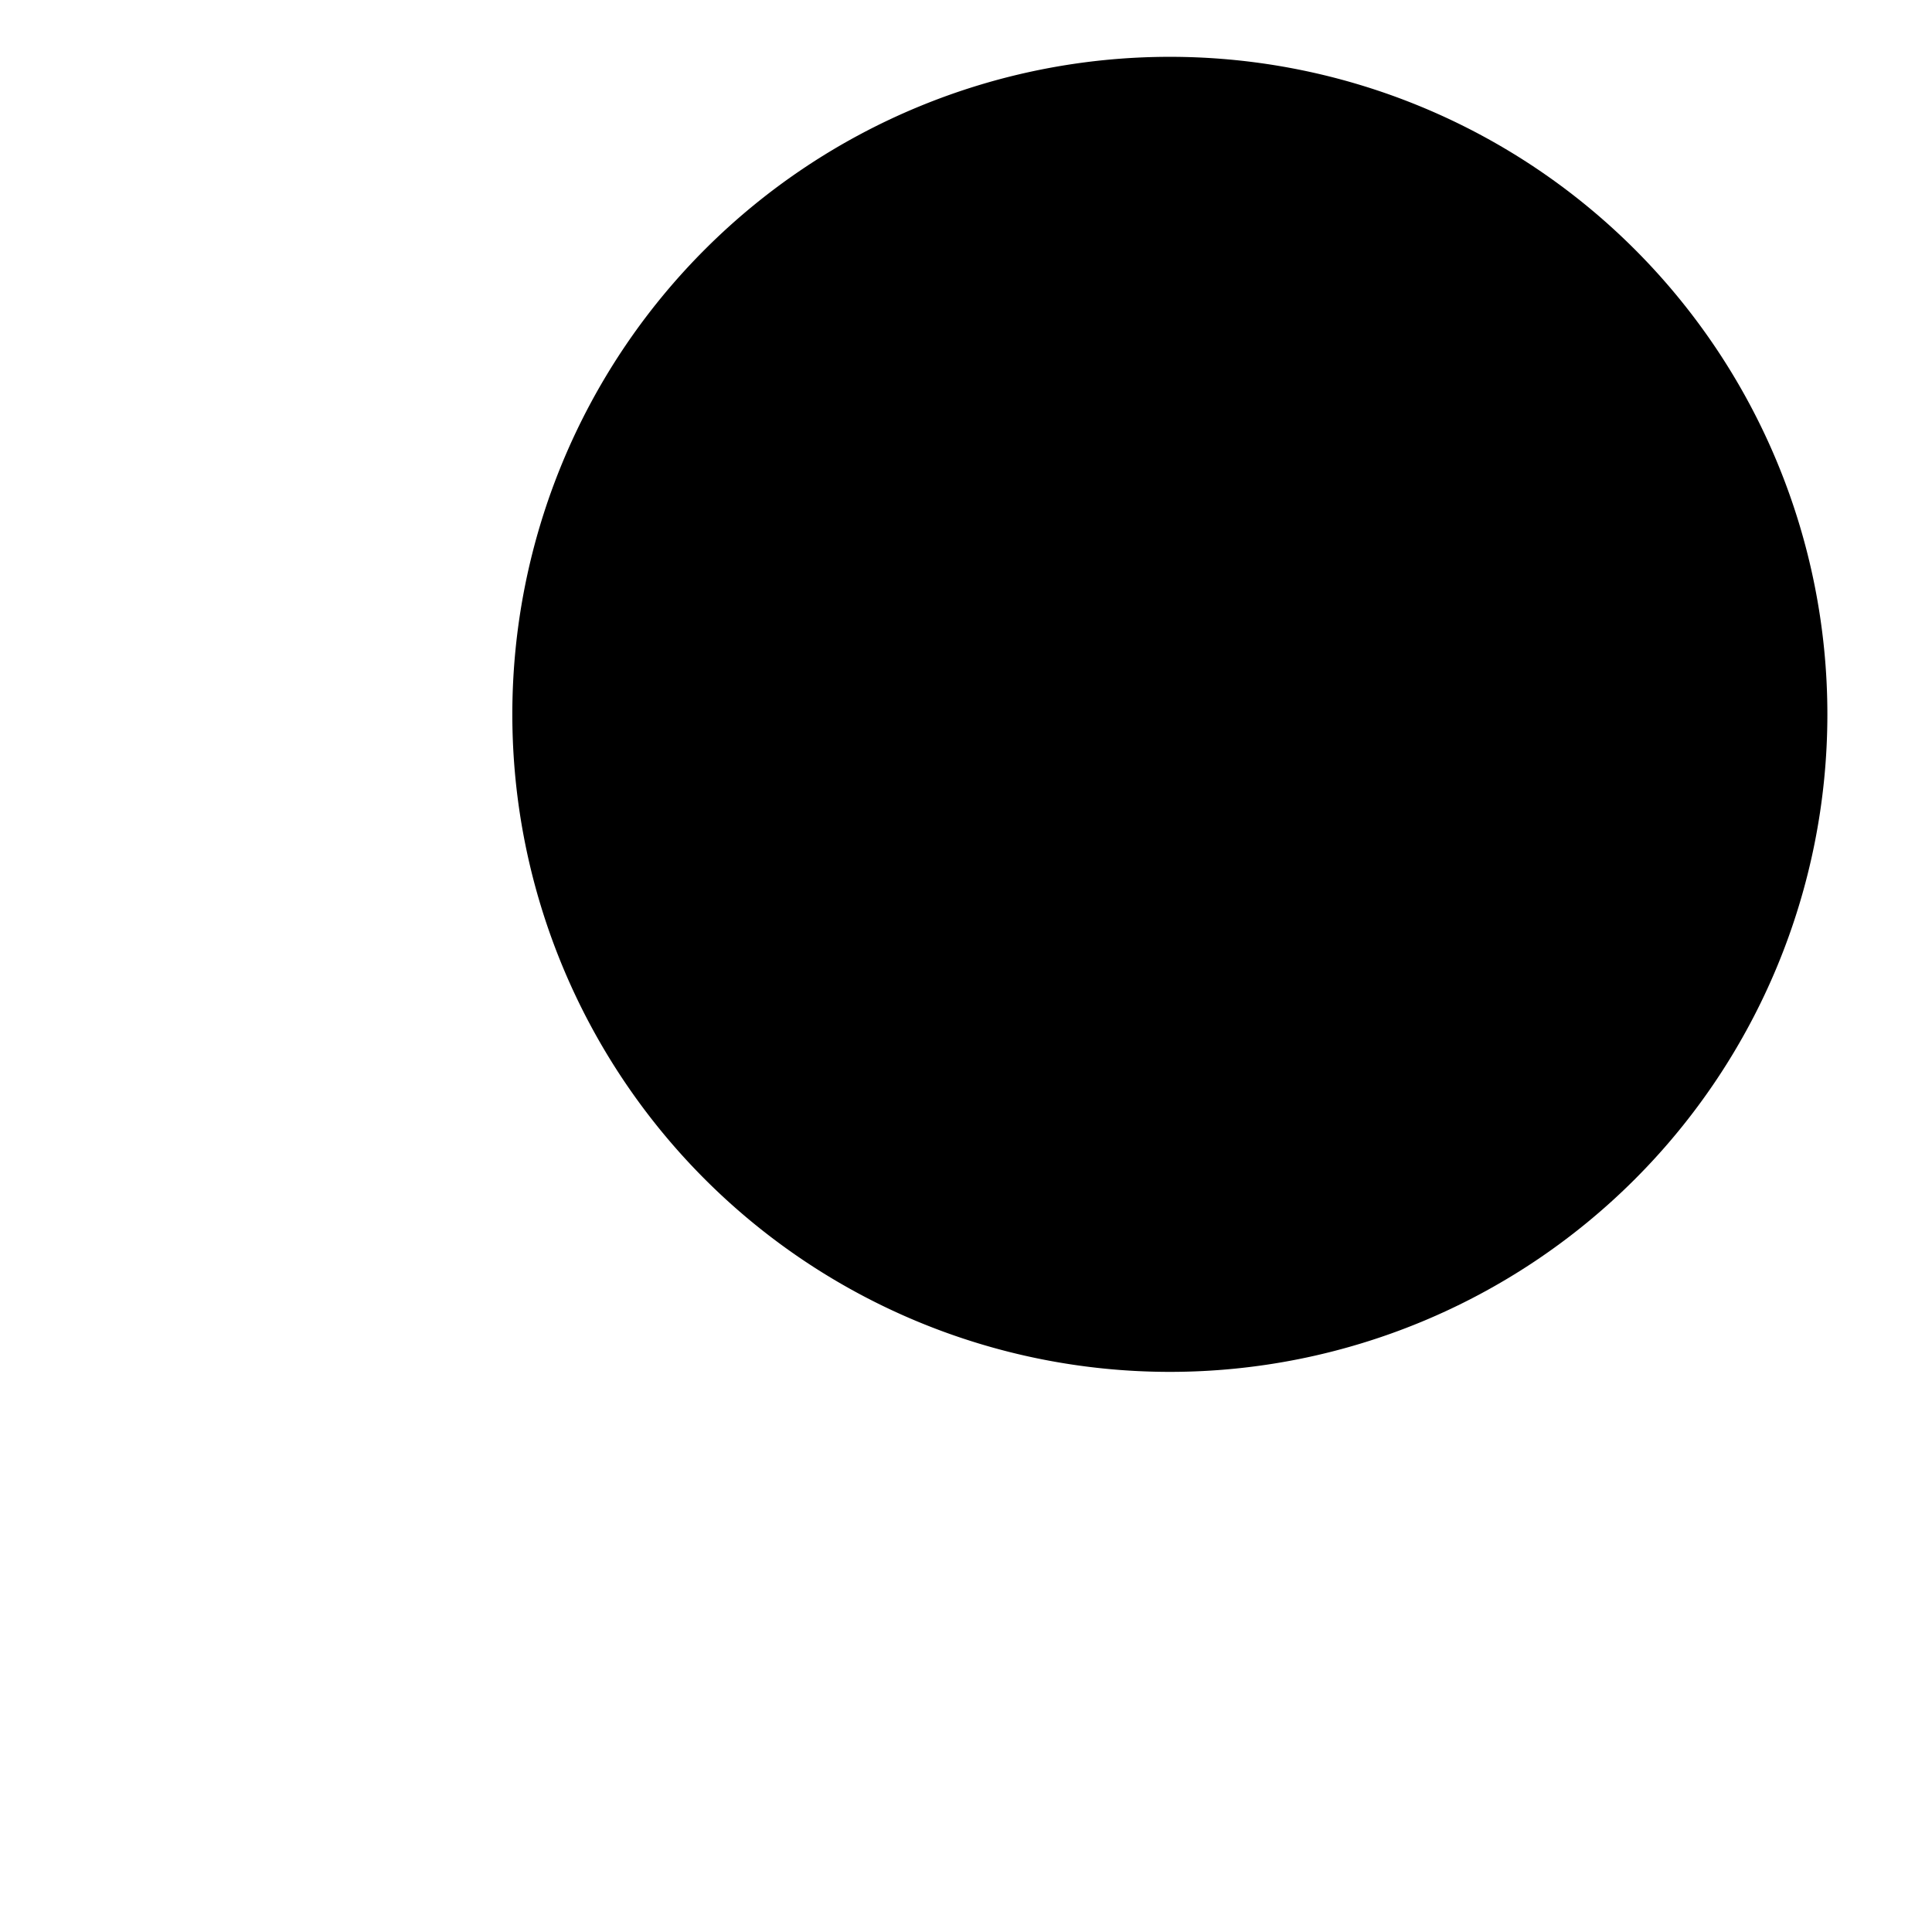 <svg version="1.1" xmlns="http://www.w3.org/2000/svg" viewBox="0 0 120.00 120.00">
<g transform="translate(0 0) scale(0.8,0.8)">
<g transform=" translate(7.105, 2) scale(1.021,1.021) translate(-308, -100)" style="fill-opacity:1.0;stroke-width:5.877;">
<path d="m 440,152.362 a 50,50 0 1 1 -100,0 50,50 0 1 1 100,0 z"/>
<path d="m 356,188.362 c -46,54 -46,54 -46,54"/>
</g>
</g>
</svg>
